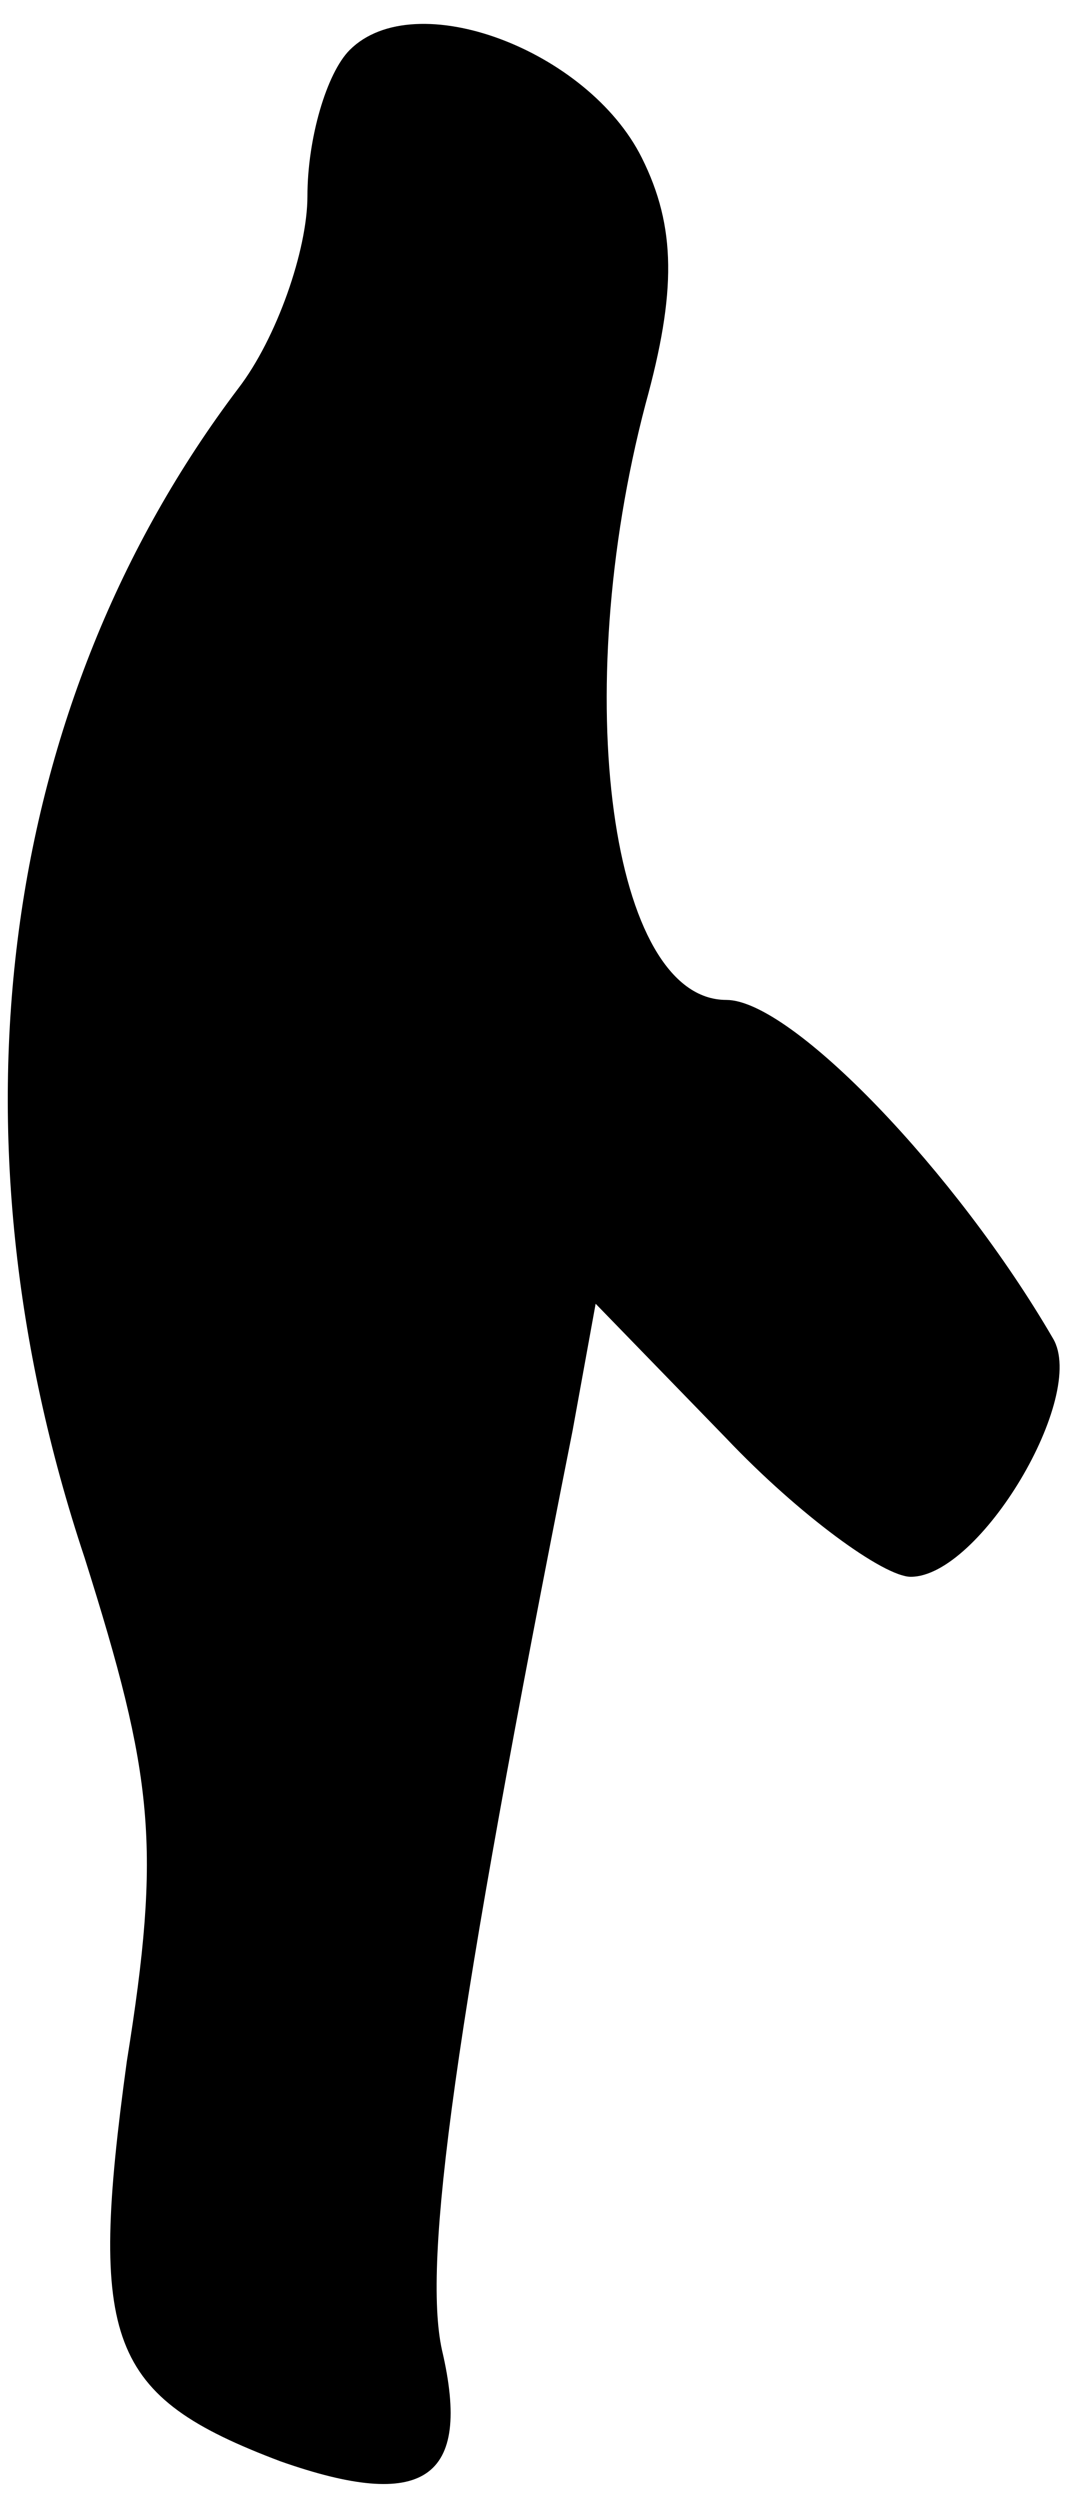 <?xml version="1.0" standalone="no"?>
<!DOCTYPE svg PUBLIC "-//W3C//DTD SVG 20010904//EN"
 "http://www.w3.org/TR/2001/REC-SVG-20010904/DTD/svg10.dtd">
<svg version="1.0" xmlns="http://www.w3.org/2000/svg"
 width="28pt" height="65pt" viewBox="0 0 28 65"
 preserveAspectRatio="xMidYMid meet">
<g transform="translate(0,65) scale(0.1,-0.1)"
fill="#000000" stroke="none">
<path fill="#000000" stroke="none" d="M91 637 c-6 -6 -11 -23 -11 -38 0 -14
-8 -37 -18 -50 -62 -82 -77 -193 -40 -304 18 -57 20 -75 11 -131 -10 -73 -5
-87 40 -104 37 -13 50 -5 42 29 -5 23 3 83 34 239 l6 33 34 -35 c19 -20 41
-36 48 -36 18 0 46 47 37 62 -25 43 -68 88 -85 88 -30 0 -41 79 -21 155 8 29
8 46 -1 64 -14 28 -59 45 -76 28z"/>
</g>
</svg>
